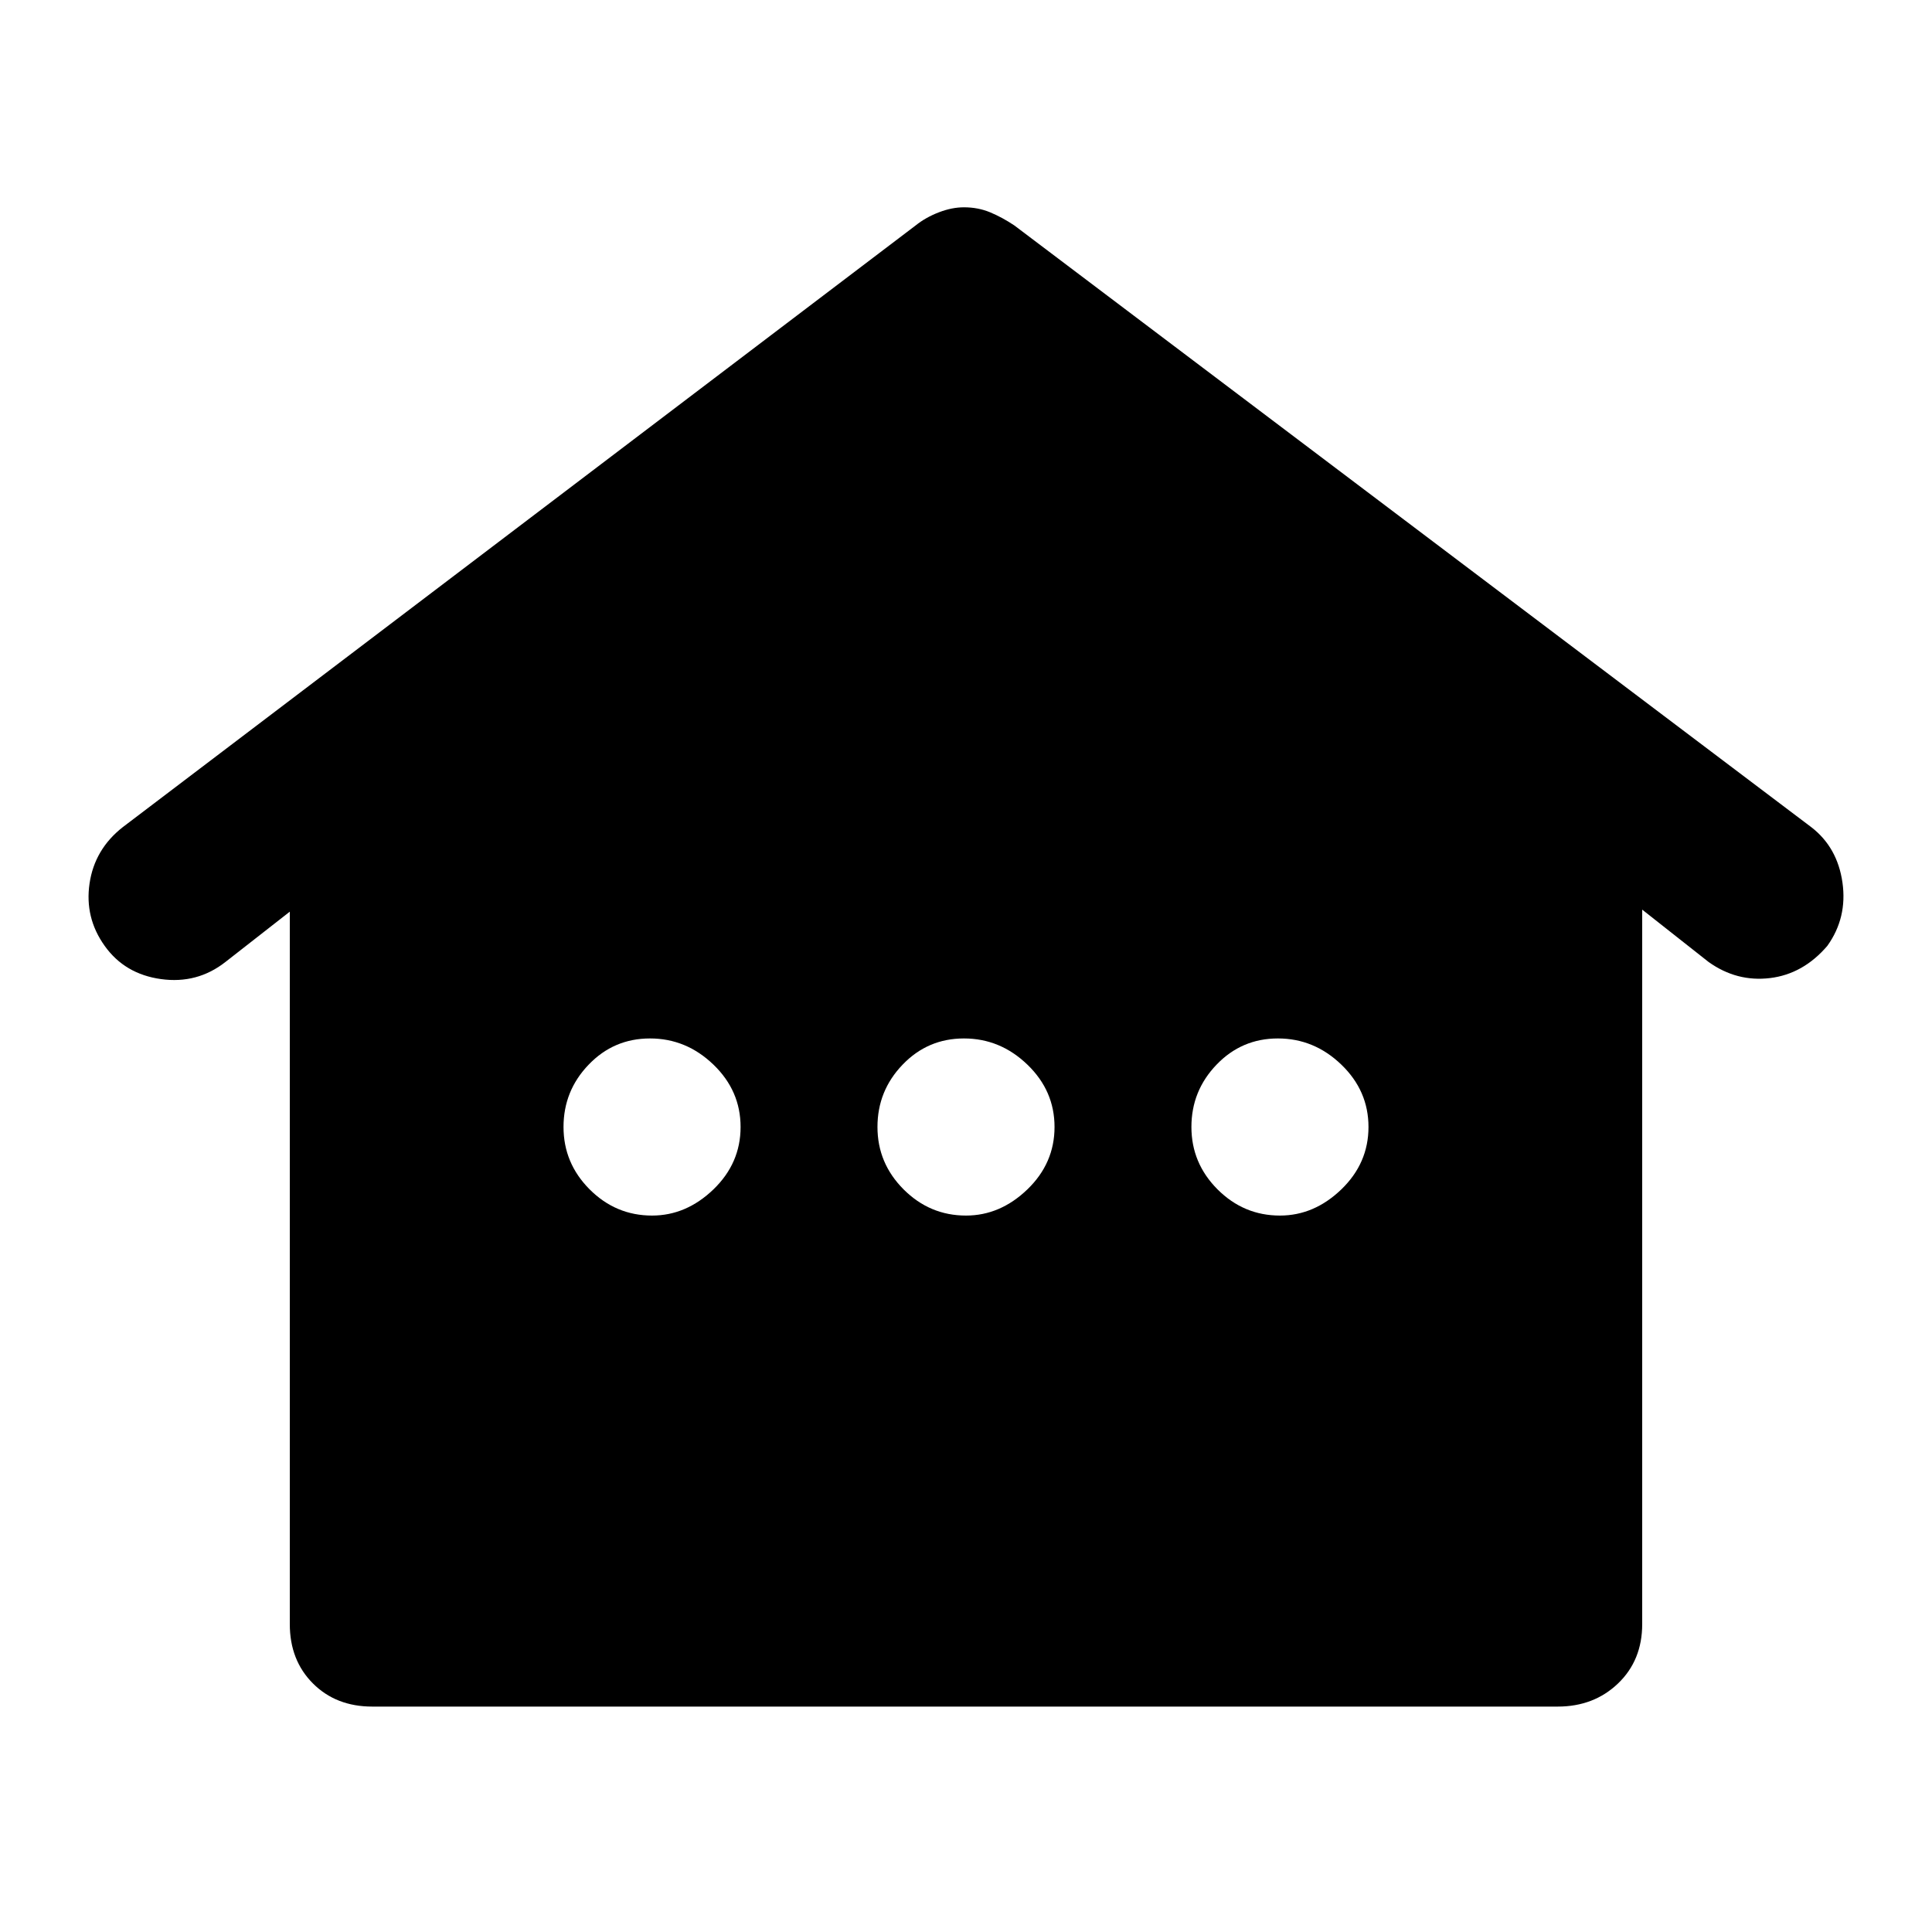 <svg xmlns="http://www.w3.org/2000/svg" height="40" width="40"><path d="M7.708 35.333q-.75 0-1.229-.479Q6 34.375 6 33.625v-14.75l-1.333 1.042q-.584.458-1.334.354-.75-.104-1.166-.688-.417-.583-.313-1.291.104-.709.688-1.167L18.958 4.667q.209-.167.48-.271.27-.104.52-.104.292 0 .542.104.25.104.5.271l16.5 12.458q.542.417.646 1.146.104.729-.313 1.312-.5.584-1.187.667-.688.083-1.271-.333L34 18.833v14.792q0 .75-.5 1.229-.5.479-1.25.479ZM13.5 25.167q.708 0 1.271-.542.562-.542.562-1.292t-.562-1.291q-.563-.542-1.313-.542t-1.27.542q-.521.541-.521 1.291 0 .75.541 1.292.542.542 1.292.542Zm6.5 0q.708 0 1.271-.542.562-.542.562-1.292t-.562-1.291q-.563-.542-1.313-.542t-1.27.542q-.521.541-.521 1.291 0 .75.541 1.292.542.542 1.292.542Zm6.5 0q.708 0 1.271-.542.562-.542.562-1.292t-.562-1.291q-.563-.542-1.313-.542t-1.27.542q-.521.541-.521 1.291 0 .75.541 1.292.542.542 1.292.542Z"/></svg>